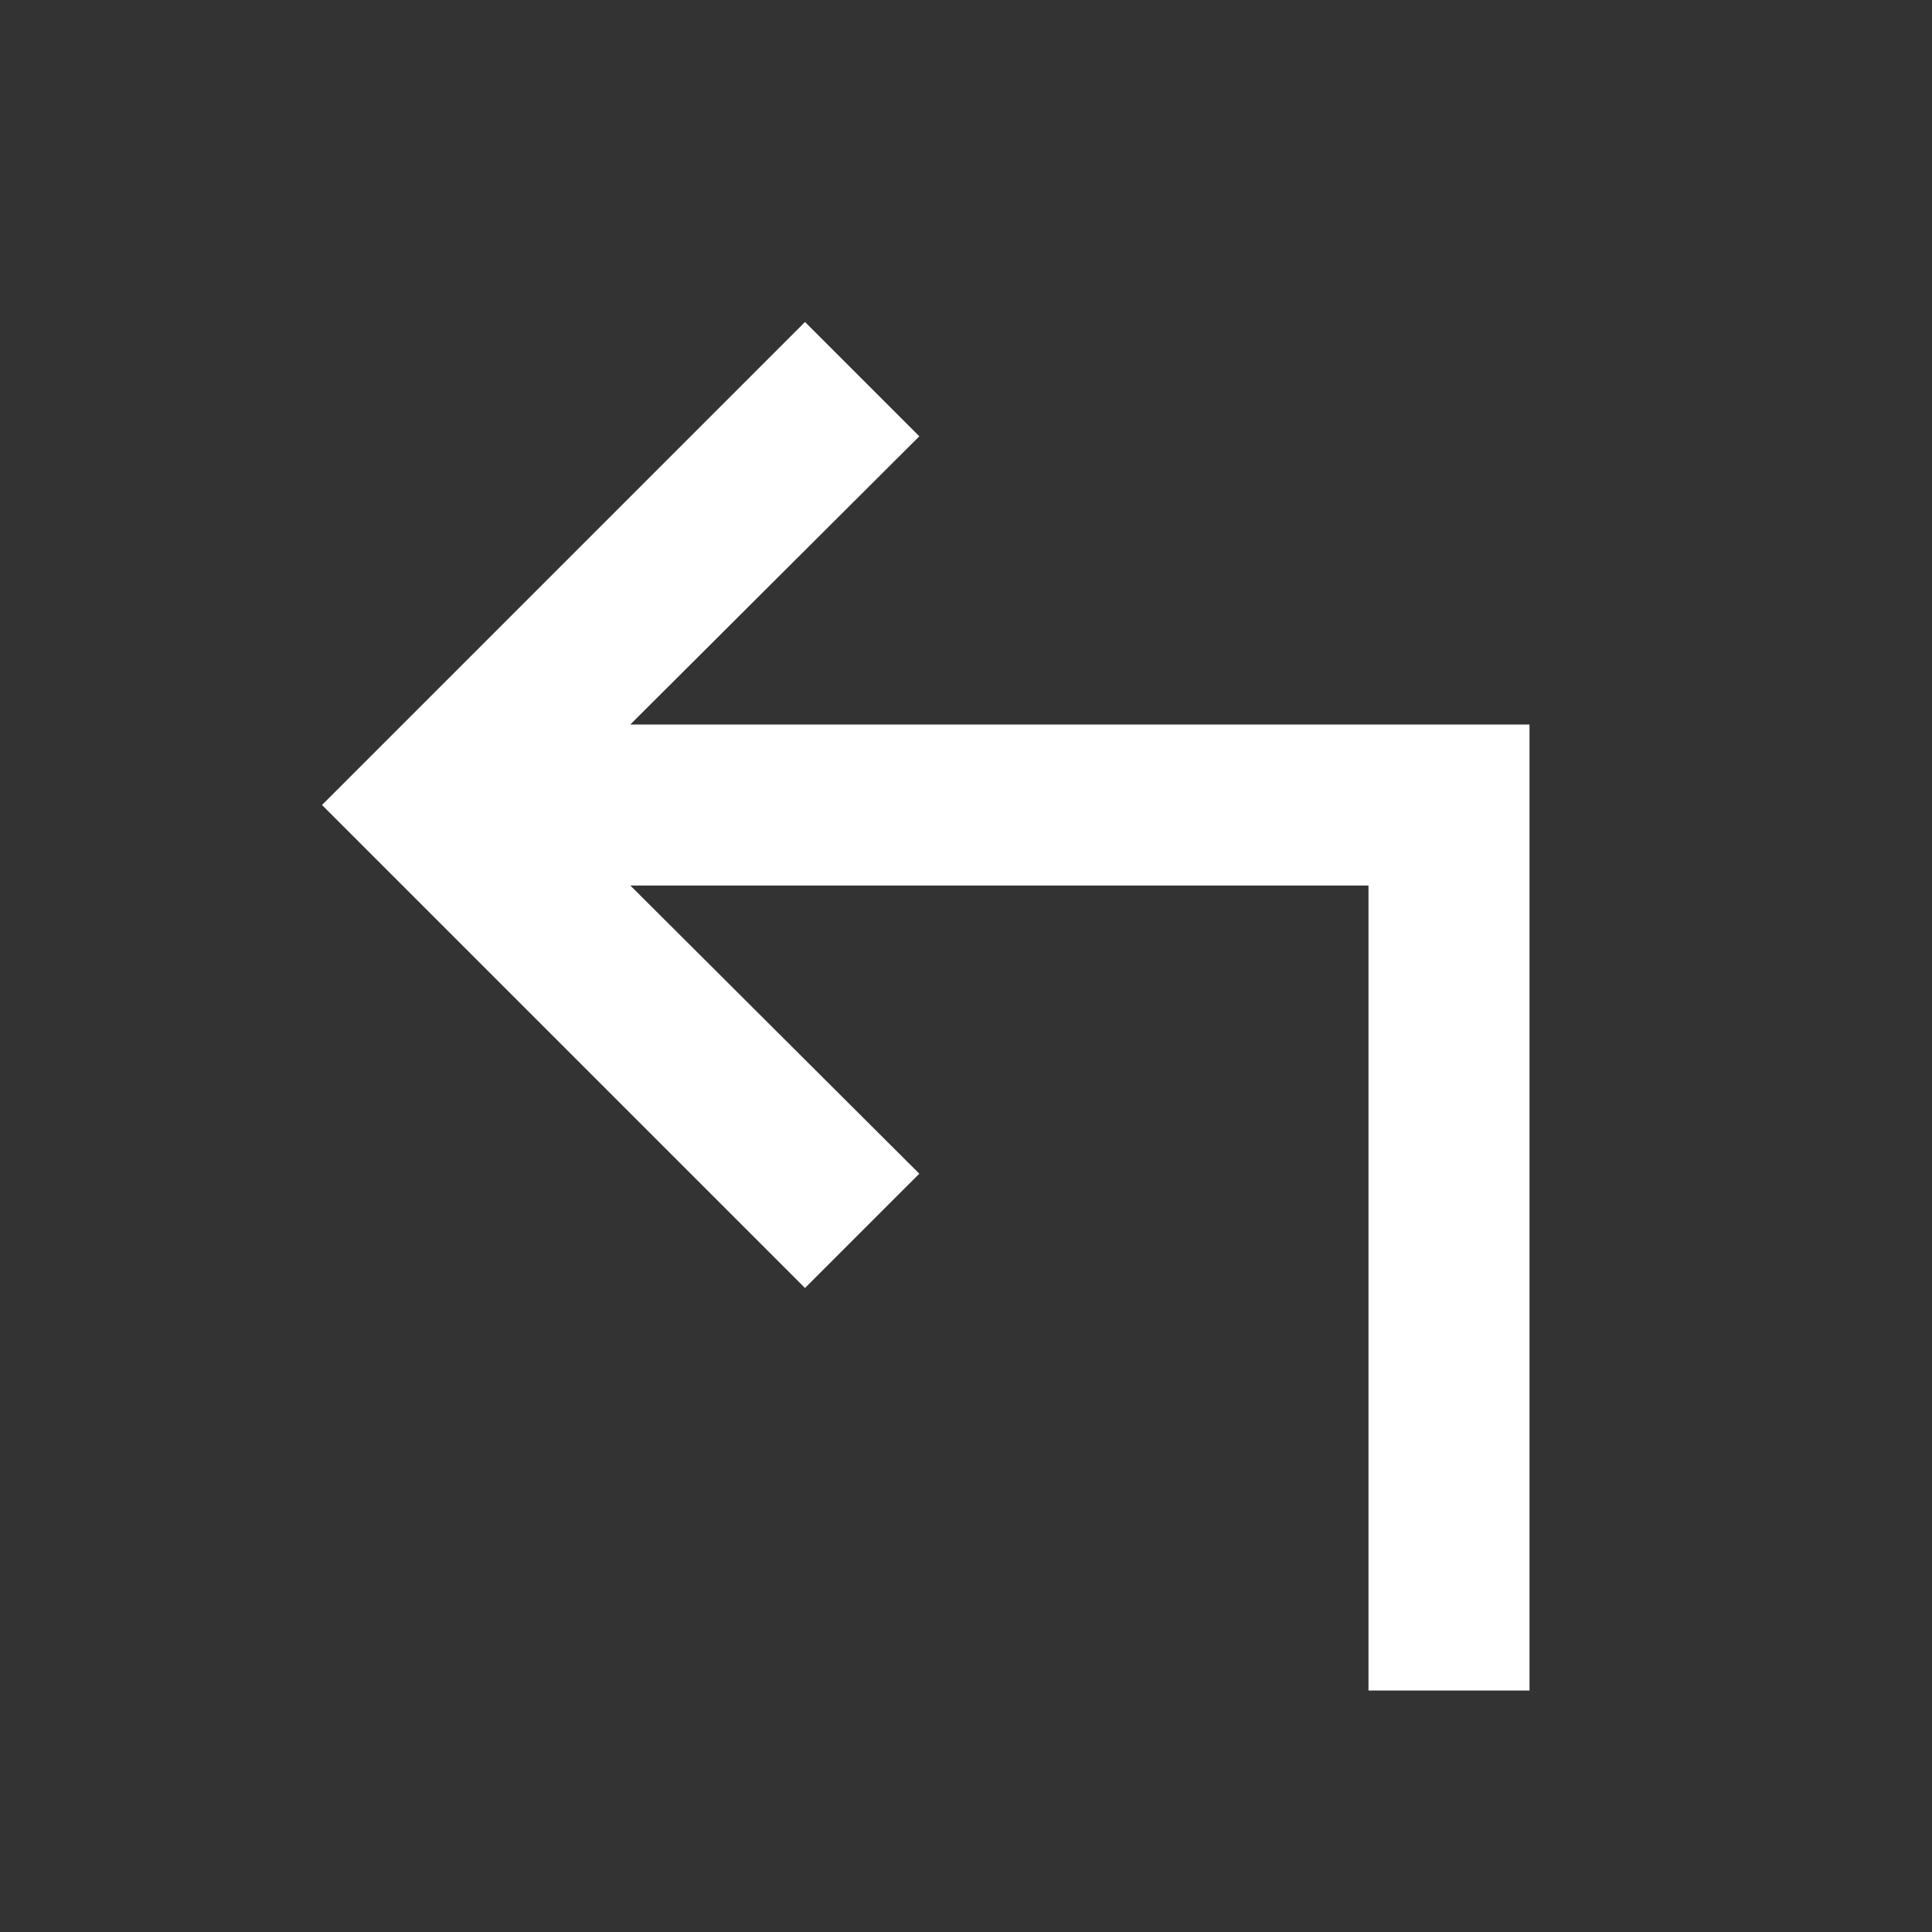 <svg width="512" height="512" viewBox="0 0 512 512" fill="none" xmlns="http://www.w3.org/2000/svg">
<rect x="0" y="0" width="512" height="512" fill="#333333" stroke="none"/>
<path fill-rule="evenodd" clip-rule="evenodd" d="M85.333 213.333L213.333 85.333L243.627 115.627L167.04 192H405.333V448H362.667V234.667H167.04L243.627 311.04L213.333 341.333L85.333 213.333Z" fill="white"/>
</svg>
